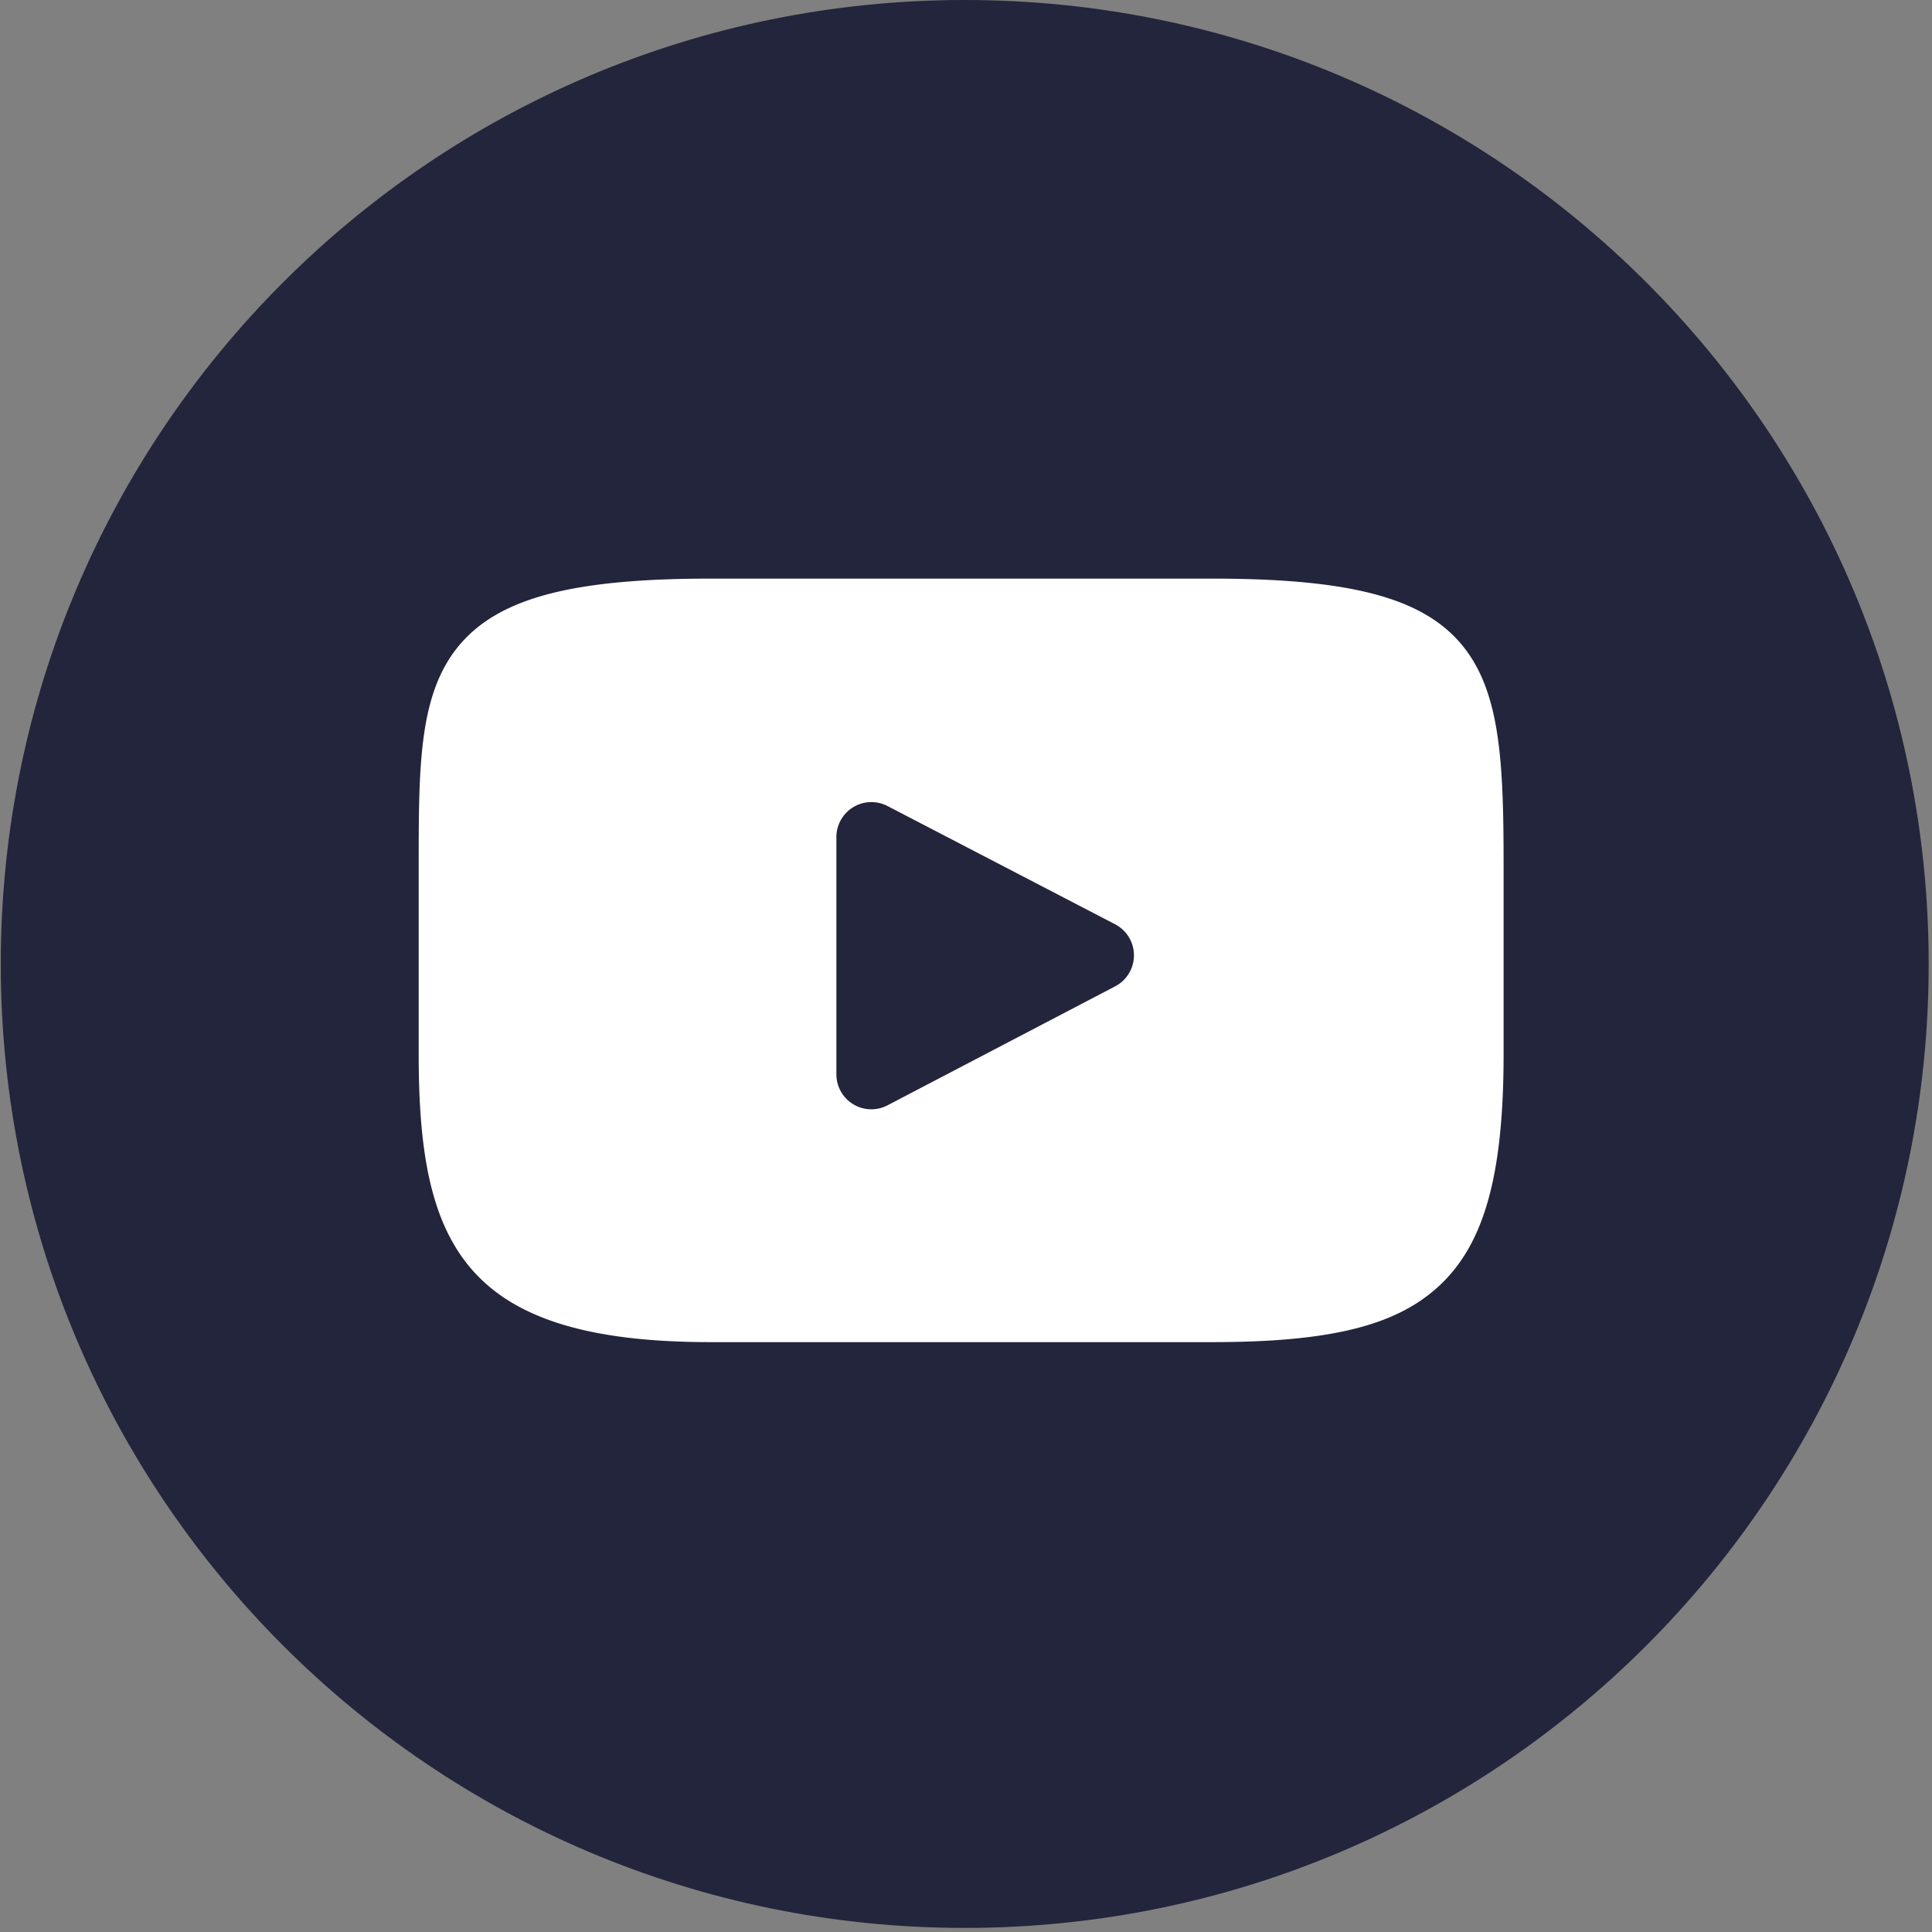 <svg width="35" height="35" fill="none" xmlns="http://www.w3.org/2000/svg"><rect width="100%" height="100%" fill="#808080" stroke="none"/><path d="M34.94 17.463c0 9.645-7.819 17.463-17.463 17.463-9.645 0-17.463-7.818-17.463-17.463C.014 7.82 7.832 0 17.477 0 27.12 0 34.94 7.819 34.94 17.463z" fill="#22253B"/><path d="M26.473 11.67c-.71-.844-2.02-1.188-4.52-1.188h-9.081c-2.56 0-3.891.367-4.598 1.264-.689.876-.689 2.166-.689 3.951V19.1c0 3.458.818 5.214 5.287 5.214h9.08c2.17 0 3.371-.303 4.15-1.048.797-.763 1.137-2.01 1.137-4.166v-3.403c0-1.883-.053-3.18-.766-4.027zm-6.27 6.198l-4.123 2.155a.633.633 0 01-.928-.562v-4.296a.634.634 0 01.926-.563l4.123 2.142a.634.634 0 01.002 1.124z" fill="#fff"/></svg>